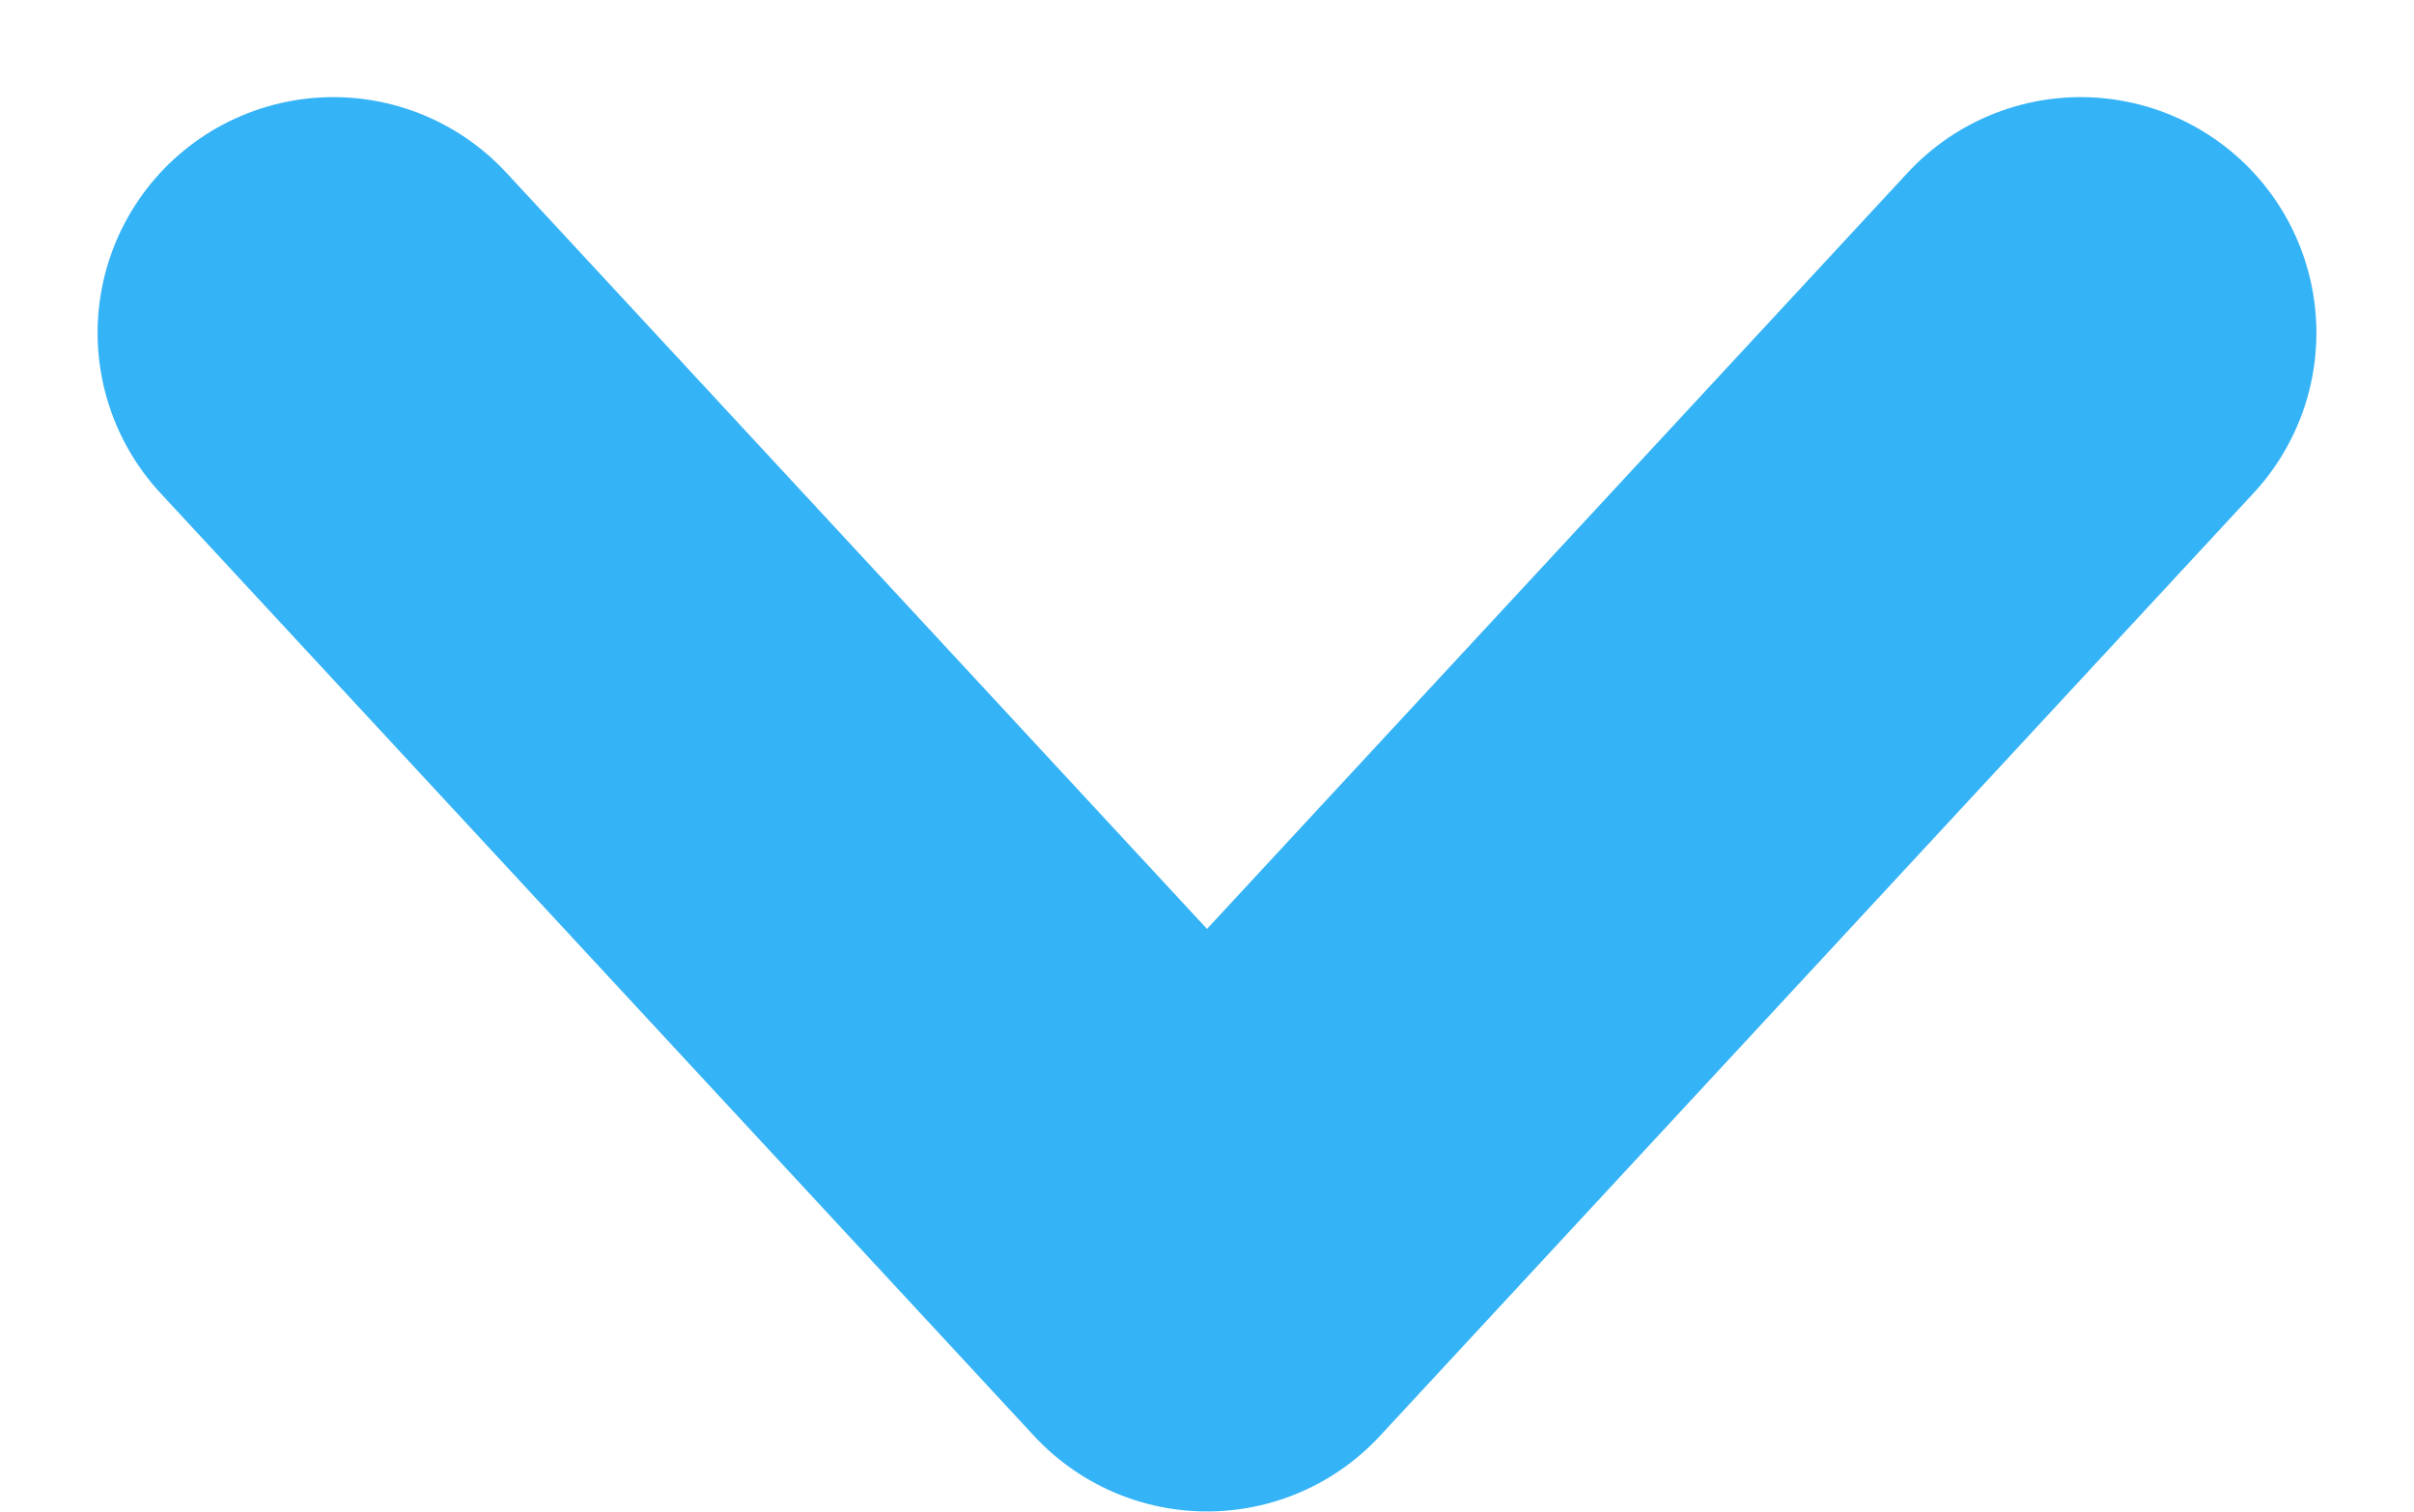 <svg xmlns="http://www.w3.org/2000/svg" width="5.12" height="3.207" viewBox="0 0 5.12 3.207">
  <path id="arrow" d="M3.706,9.008l-1.853-2L0,9.008" transform="translate(4.413 9.714) rotate(180)" fill="none" stroke="#35b3f7" stroke-linecap="round" stroke-linejoin="round" stroke-width="1"/>
</svg>
